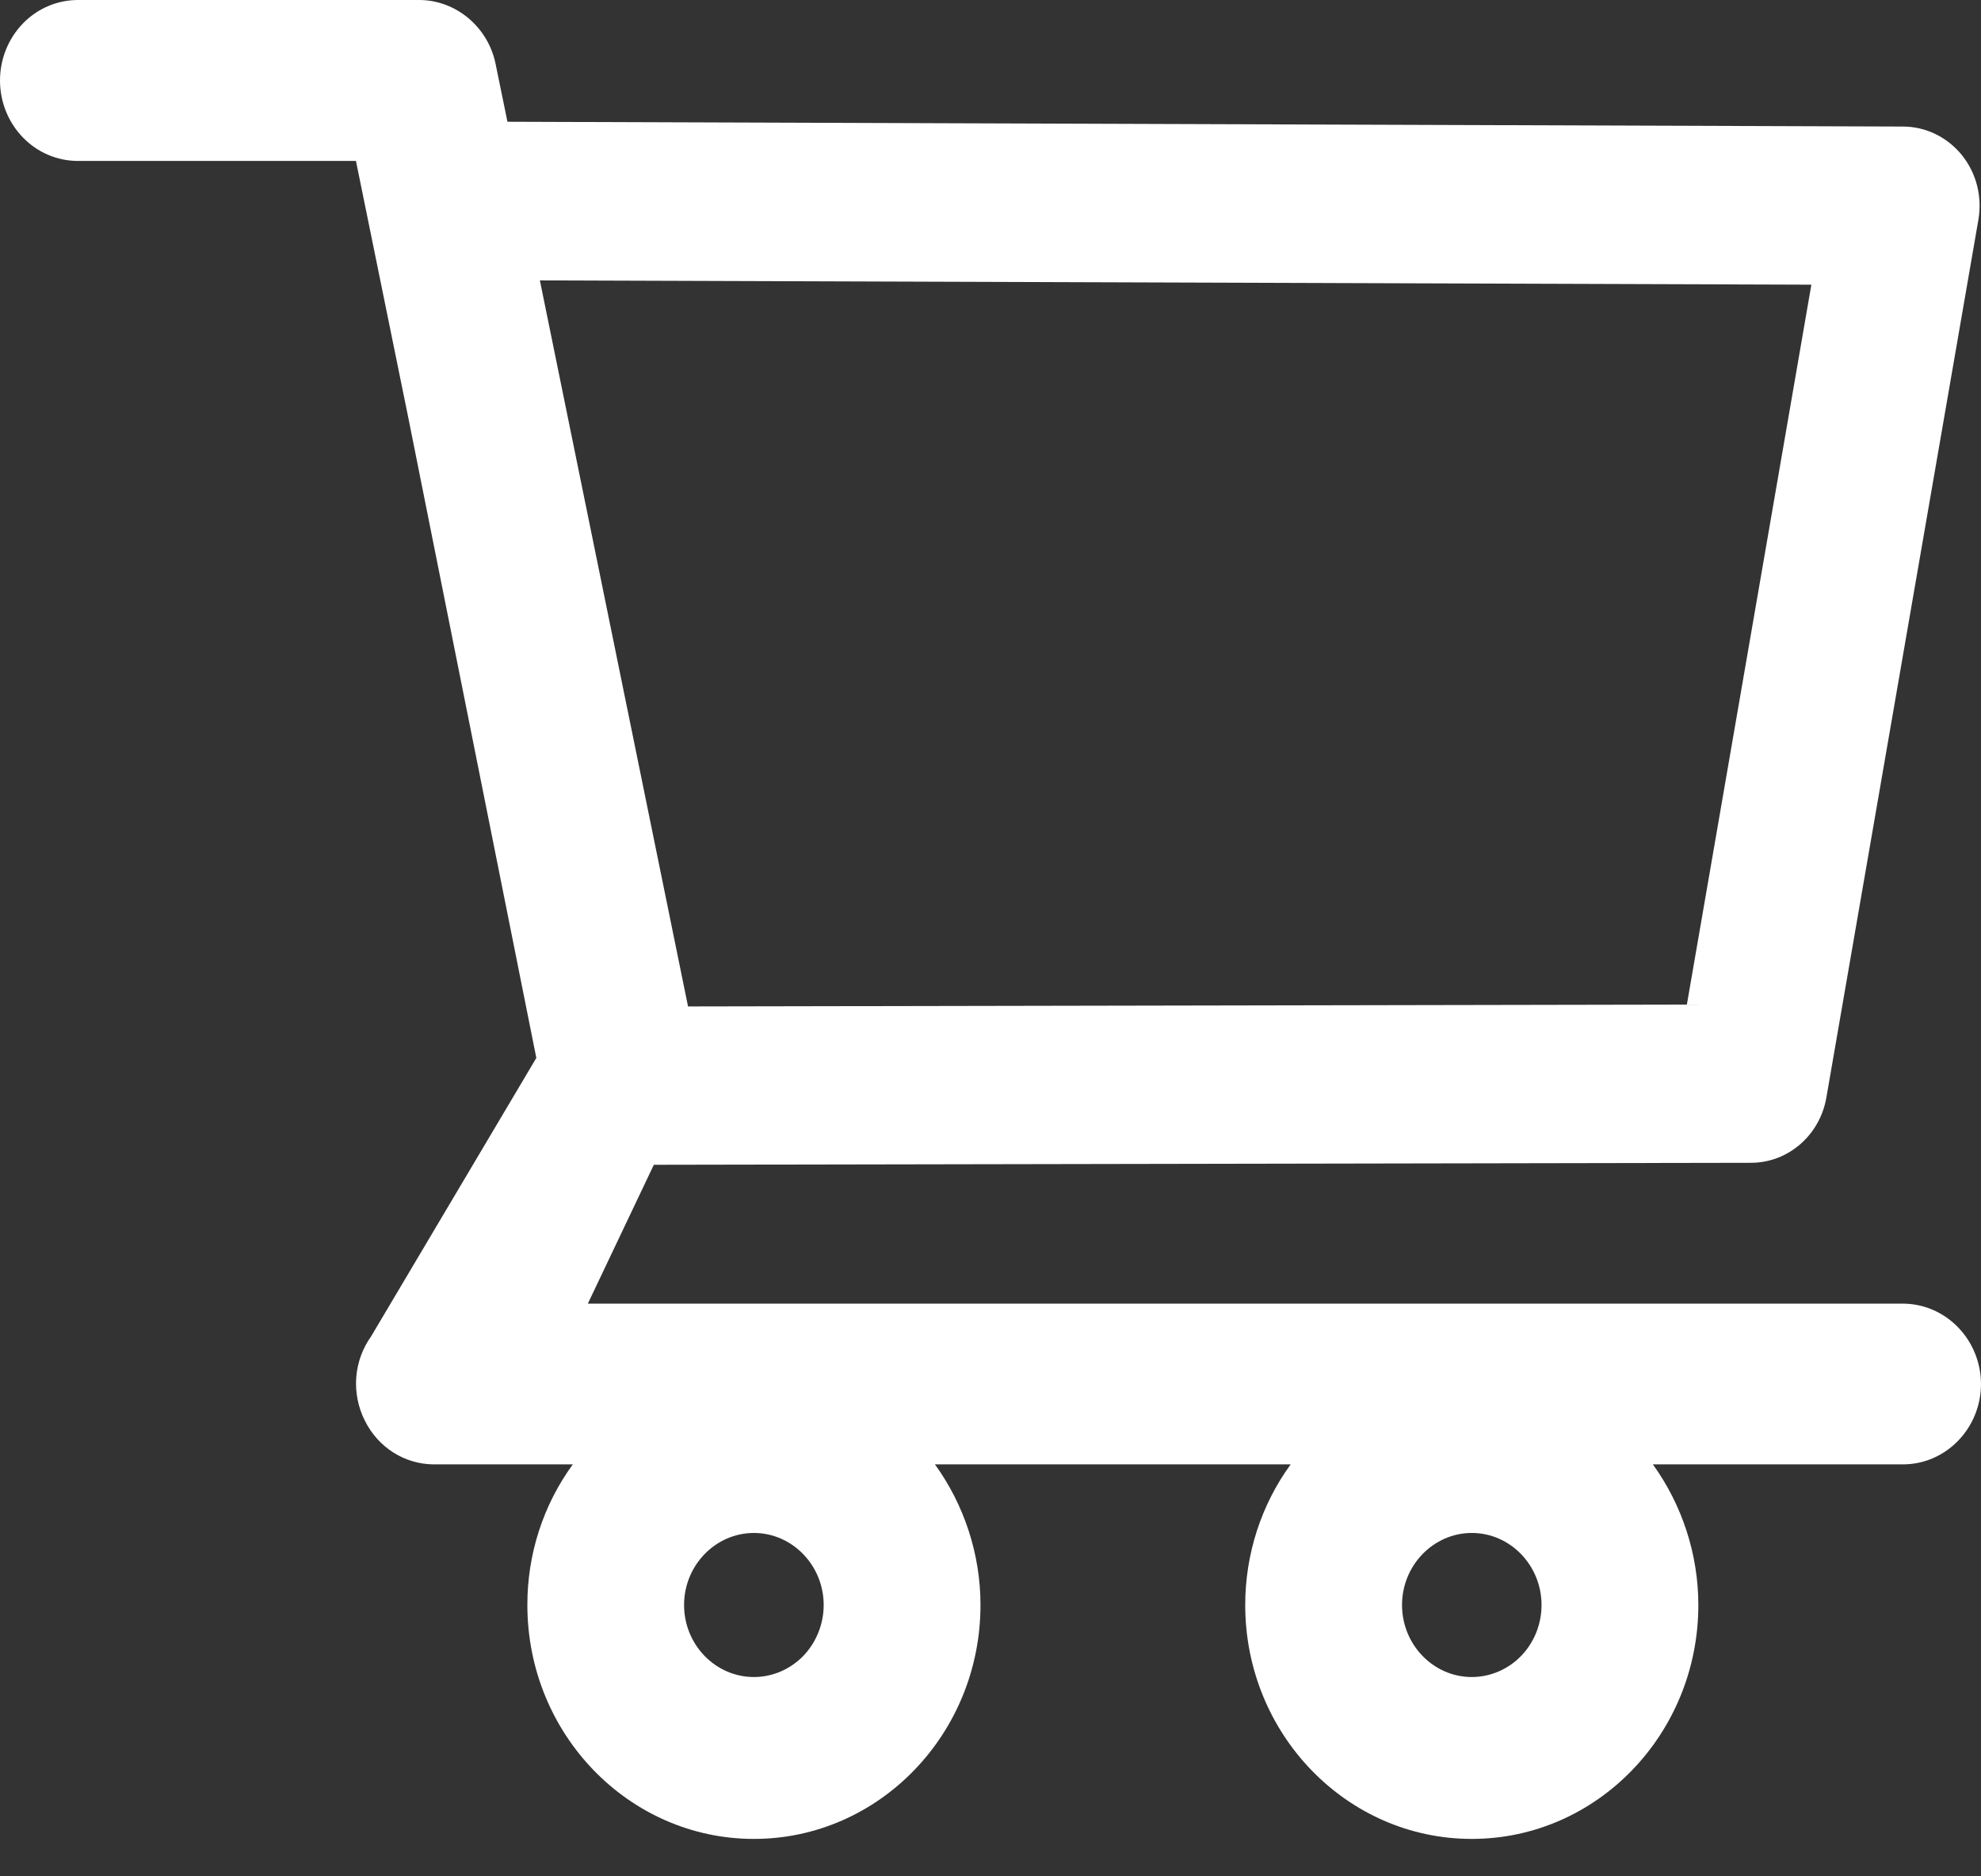 <svg width="19" height="18" viewBox="0 0 19 18" fill="none" xmlns="http://www.w3.org/2000/svg">
<rect x="0" y="0" width="19" height="18" fill="#333333" stroke="none"/>
<path d="M18.25 12.506H5.638L6.271 11.174L16.793 11.155C17.149 11.155 17.454 10.892 17.517 10.529L18.975 2.108C19.013 1.887 18.956 1.66 18.816 1.487C18.747 1.402 18.66 1.333 18.563 1.286C18.466 1.239 18.36 1.214 18.252 1.214L4.867 1.168L4.753 0.612C4.681 0.258 4.371 0 4.02 0H0.748C0.549 0 0.359 0.081 0.219 0.226C0.079 0.371 0 0.567 0 0.772C0 0.977 0.079 1.173 0.219 1.318C0.359 1.463 0.549 1.544 0.748 1.544H3.414L3.914 3.997L5.144 10.149L3.56 12.819C3.478 12.934 3.428 13.07 3.417 13.212C3.406 13.354 3.434 13.497 3.497 13.624C3.624 13.884 3.88 14.048 4.164 14.048H5.494C5.21 14.437 5.057 14.91 5.058 15.397C5.058 16.635 6.032 17.641 7.231 17.641C8.429 17.641 9.404 16.635 9.404 15.397C9.404 14.909 9.247 14.435 8.967 14.048H12.379C12.096 14.437 11.943 14.91 11.943 15.397C11.943 16.635 12.917 17.641 14.116 17.641C15.315 17.641 16.289 16.635 16.289 15.397C16.289 14.909 16.132 14.435 15.853 14.048H18.252C18.663 14.048 19 13.702 19 13.276C18.999 13.071 18.919 12.876 18.779 12.732C18.638 12.587 18.448 12.506 18.25 12.506ZM5.178 2.69L17.373 2.731L16.179 9.637L6.599 9.655L5.178 2.69ZM7.231 16.088C6.862 16.088 6.561 15.778 6.561 15.397C6.561 15.017 6.862 14.706 7.231 14.706C7.599 14.706 7.9 15.017 7.9 15.397C7.9 15.58 7.829 15.756 7.704 15.886C7.578 16.015 7.408 16.088 7.231 16.088ZM14.116 16.088C13.748 16.088 13.447 15.778 13.447 15.397C13.447 15.017 13.748 14.706 14.116 14.706C14.485 14.706 14.785 15.017 14.785 15.397C14.785 15.58 14.715 15.756 14.589 15.886C14.464 16.015 14.293 16.088 14.116 16.088Z" fill="white"/>
</svg>
